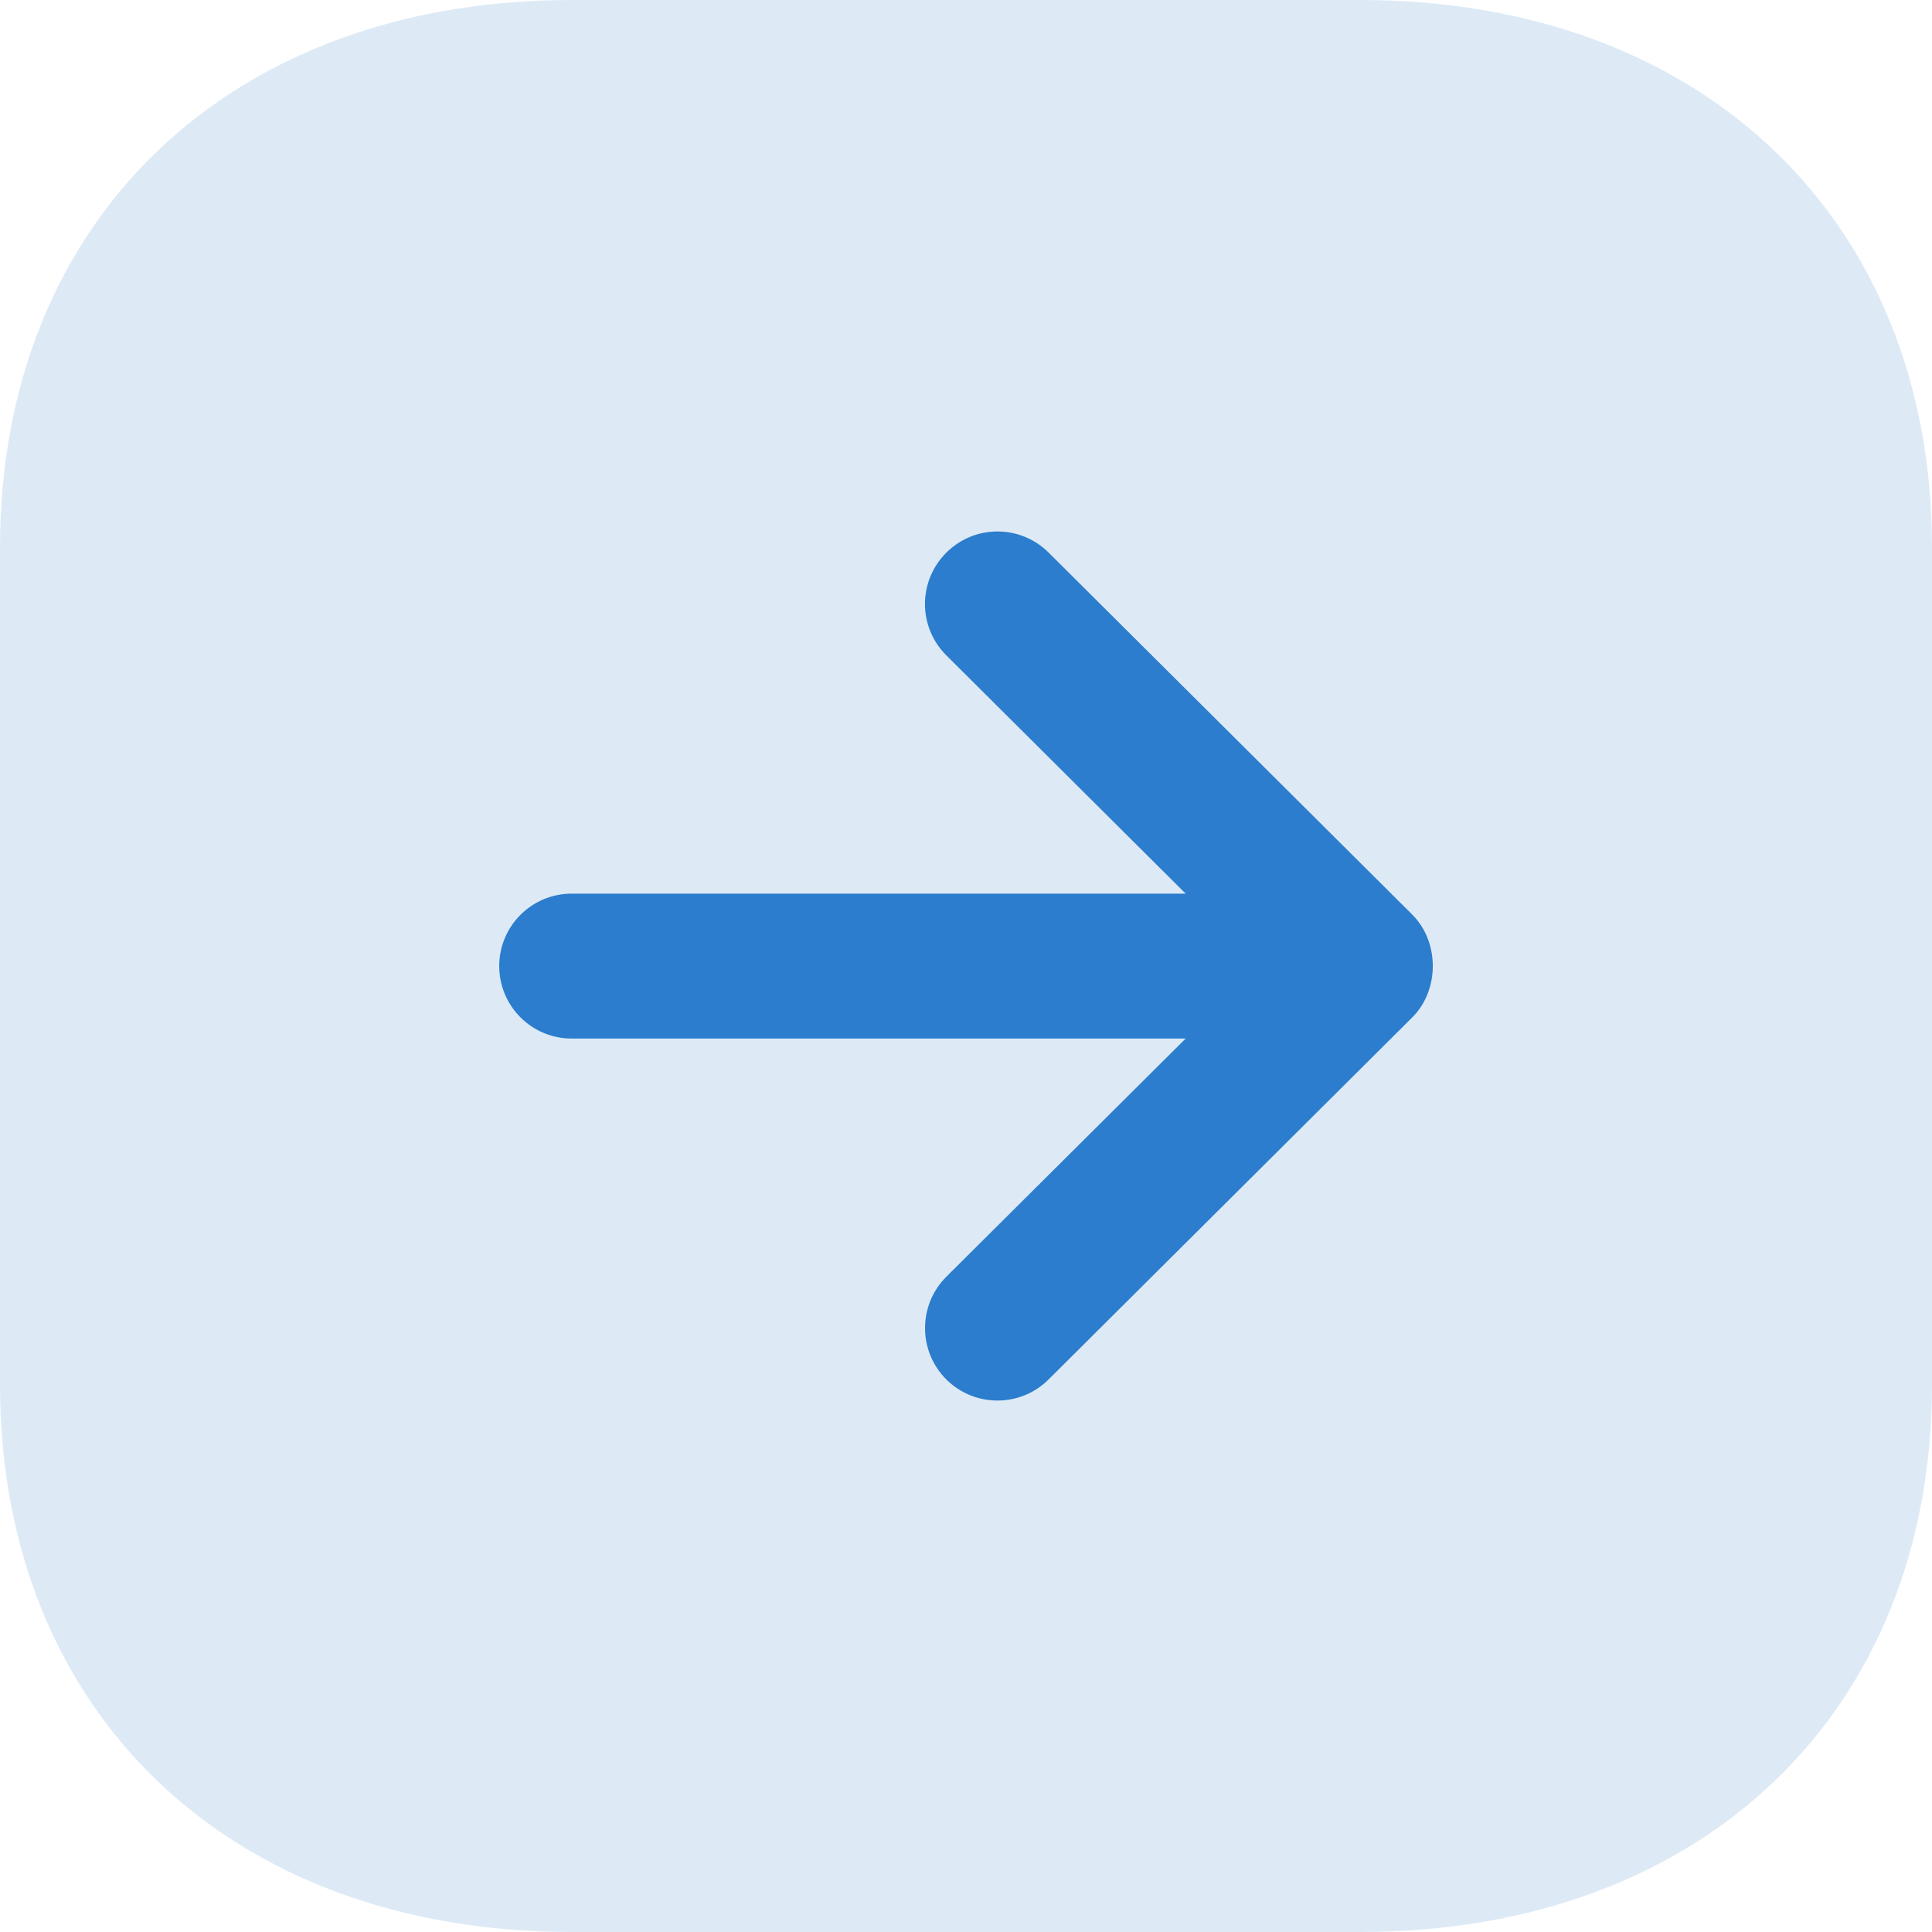 <svg width="20" height="20" viewBox="0 0 20 20" fill="none" xmlns="http://www.w3.org/2000/svg">
<g id="Arrow - Left Square">
<path id="Fill 1" opacity="0.4" d="M5.916 20L14.084 20C17.623 20 20 17.724 20 14.335L20 5.665C20 2.276 17.623 2.10152e-07 14.084 1.6795e-07L5.916 7.05476e-08C2.378 2.83574e-08 -0 2.277 -0 5.666L-0 14.335C-0 17.724 2.378 20 5.916 20" fill="#AACBEA"/>
<path id="Fill 4" d="M10.855 14.28L14.62 10.532C14.903 10.25 14.903 9.751 14.62 9.468L10.855 5.72C10.562 5.428 10.086 5.429 9.794 5.723C9.502 6.017 9.502 6.491 9.796 6.784L12.274 9.251L5.918 9.251C5.503 9.251 5.168 9.587 5.168 10.001C5.168 10.415 5.503 10.751 5.918 10.751L12.274 10.751L9.796 13.217C9.649 13.364 9.576 13.556 9.576 13.749C9.576 13.94 9.649 14.132 9.794 14.278C10.086 14.571 10.562 14.572 10.855 14.28" fill="#2C7DCD"/>
</g>
</svg>
